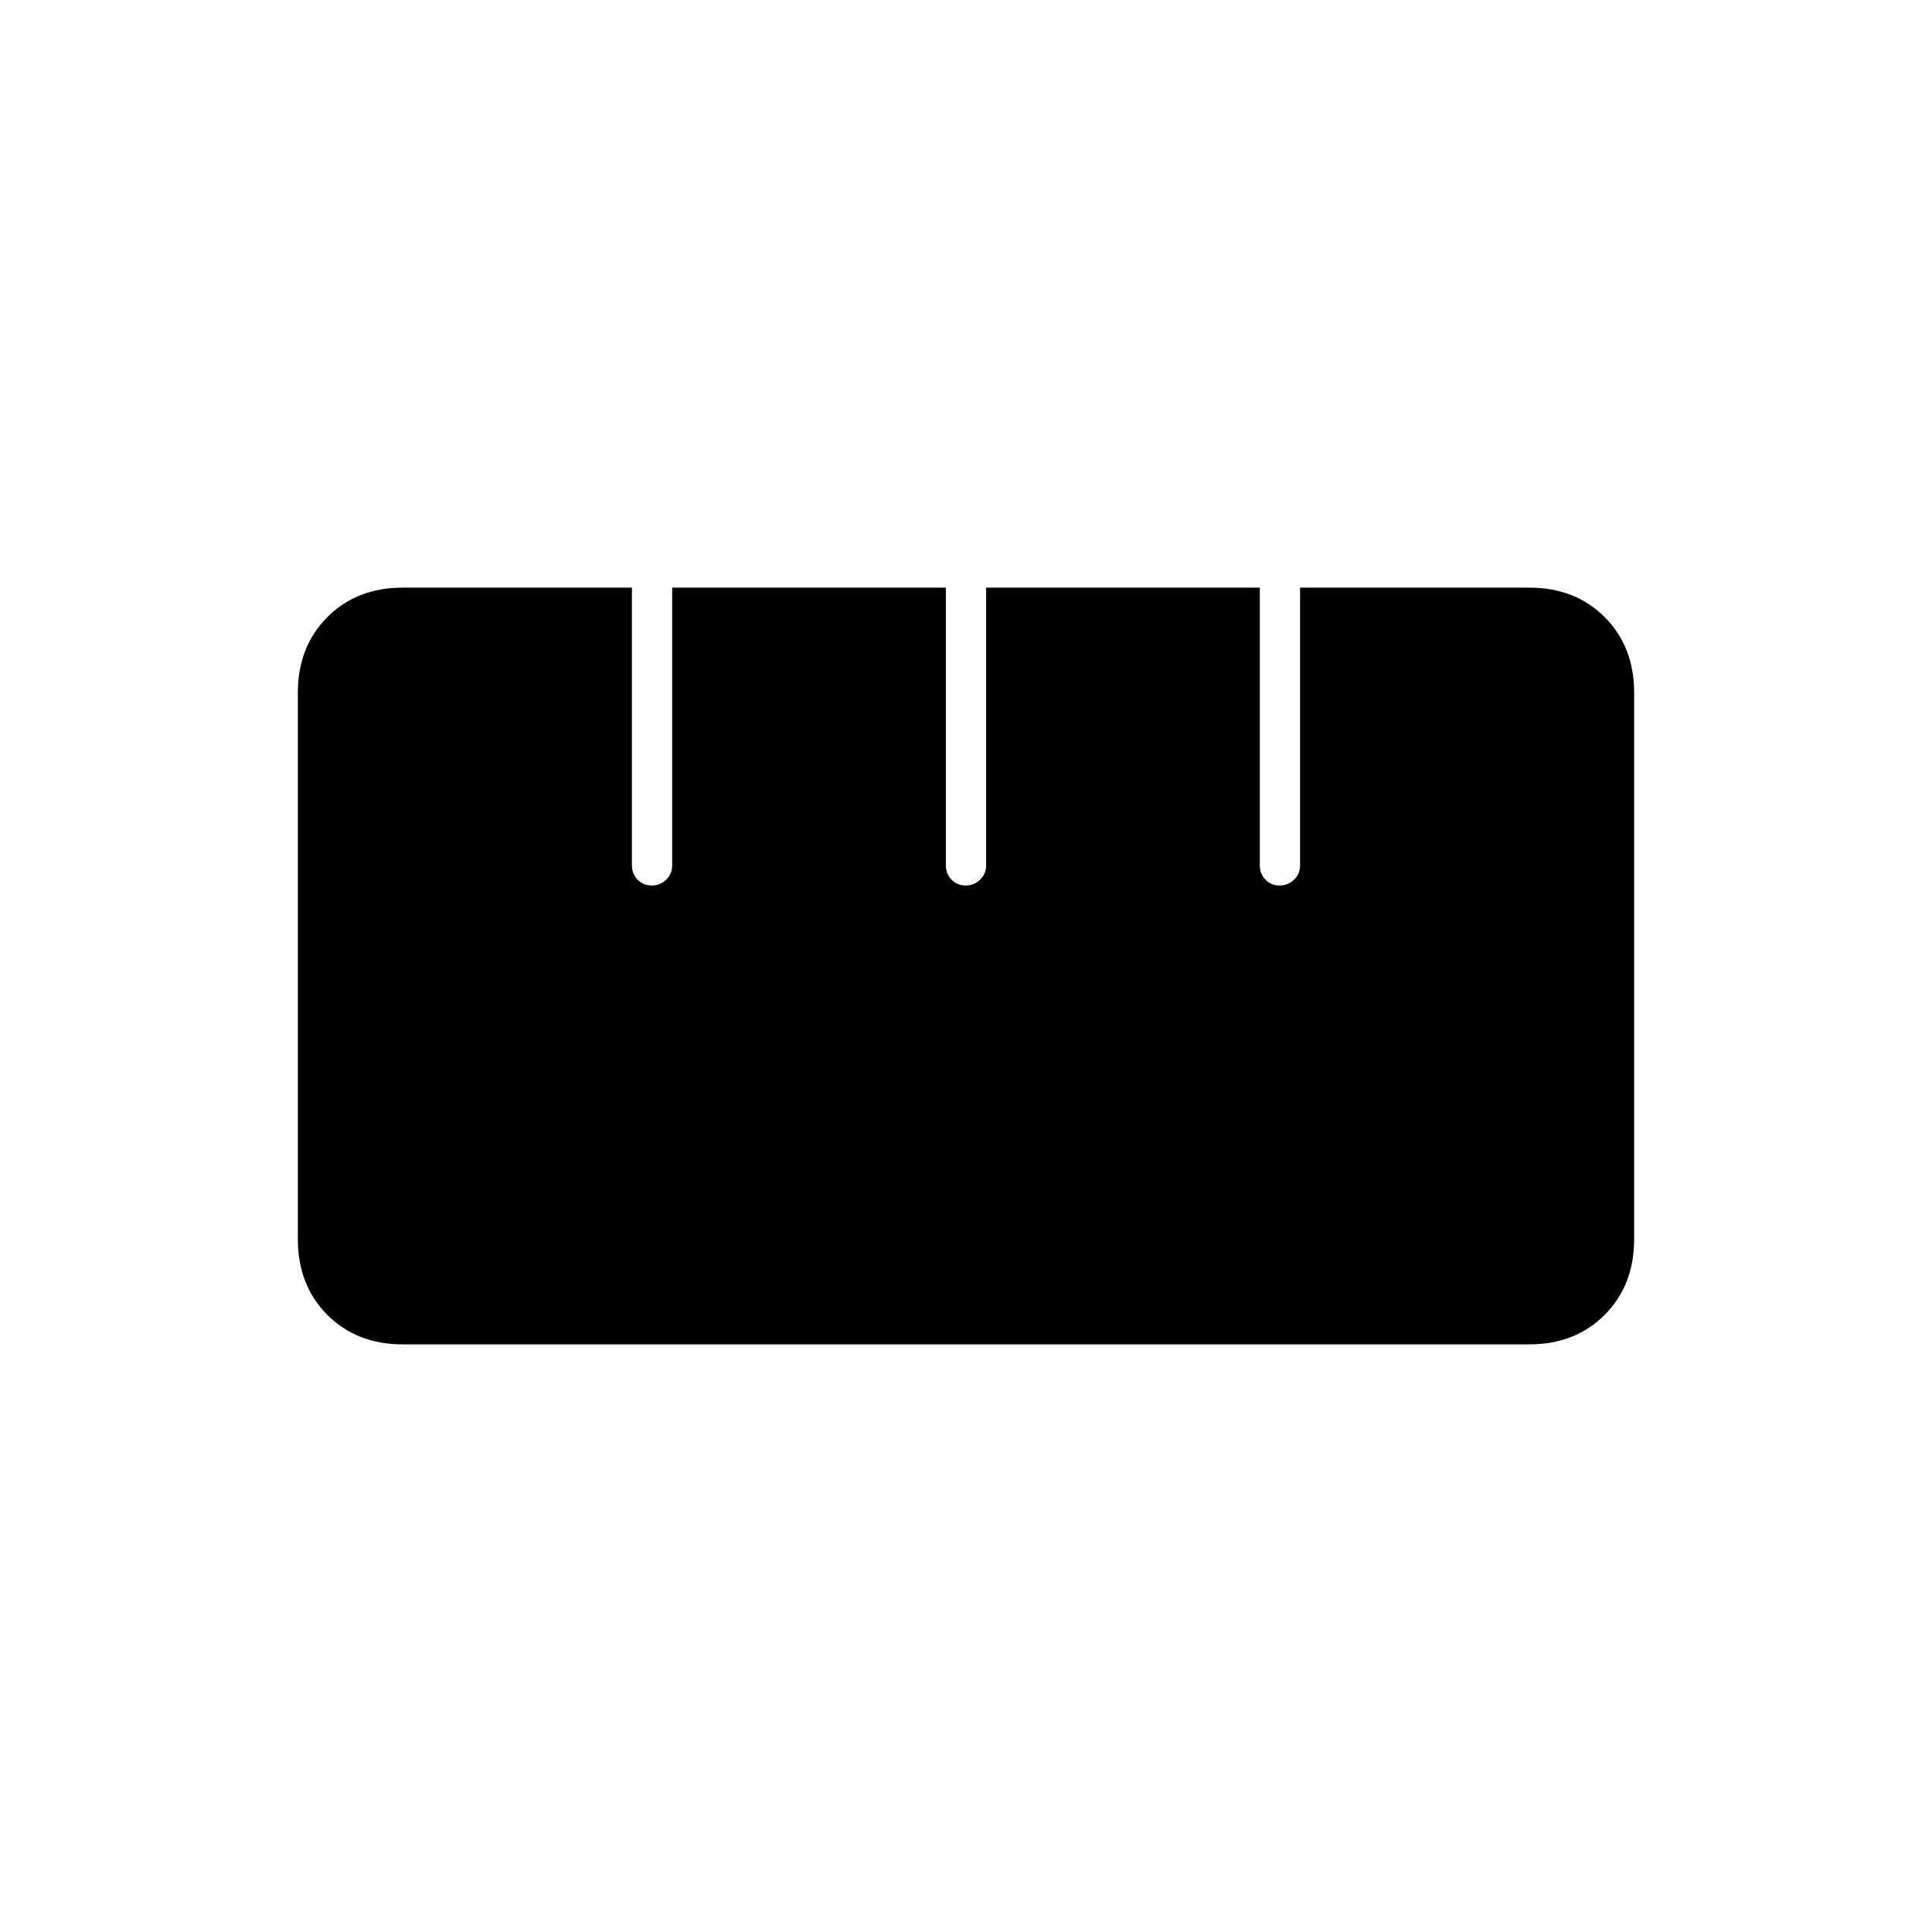 <svg xmlns="http://www.w3.org/2000/svg" height="20" viewBox="0 -960 960 960" width="20"><path d="M200-292q-22.7 0-37.35-14.65Q148-321.3 148-344.33v-271.34q0-23.03 14.65-37.68Q177.3-668 200-668h114v138q0 4.25 2.82 7.12 2.83 2.88 7 2.88 4.18 0 7.18-2.88 3-2.87 3-7.12v-138h136v138q0 4.25 2.82 7.12 2.83 2.88 7 2.88 4.18 0 7.18-2.88 3-2.87 3-7.12v-138h136v138q0 4.25 2.82 7.12 2.83 2.88 7 2.88 4.18 0 7.18-2.88 3-2.87 3-7.12v-138h114q22.7 0 37.35 14.65Q812-638.7 812-615.67v271.34q0 23.03-14.65 37.68Q782.7-292 760-292H200Z"/></svg>
